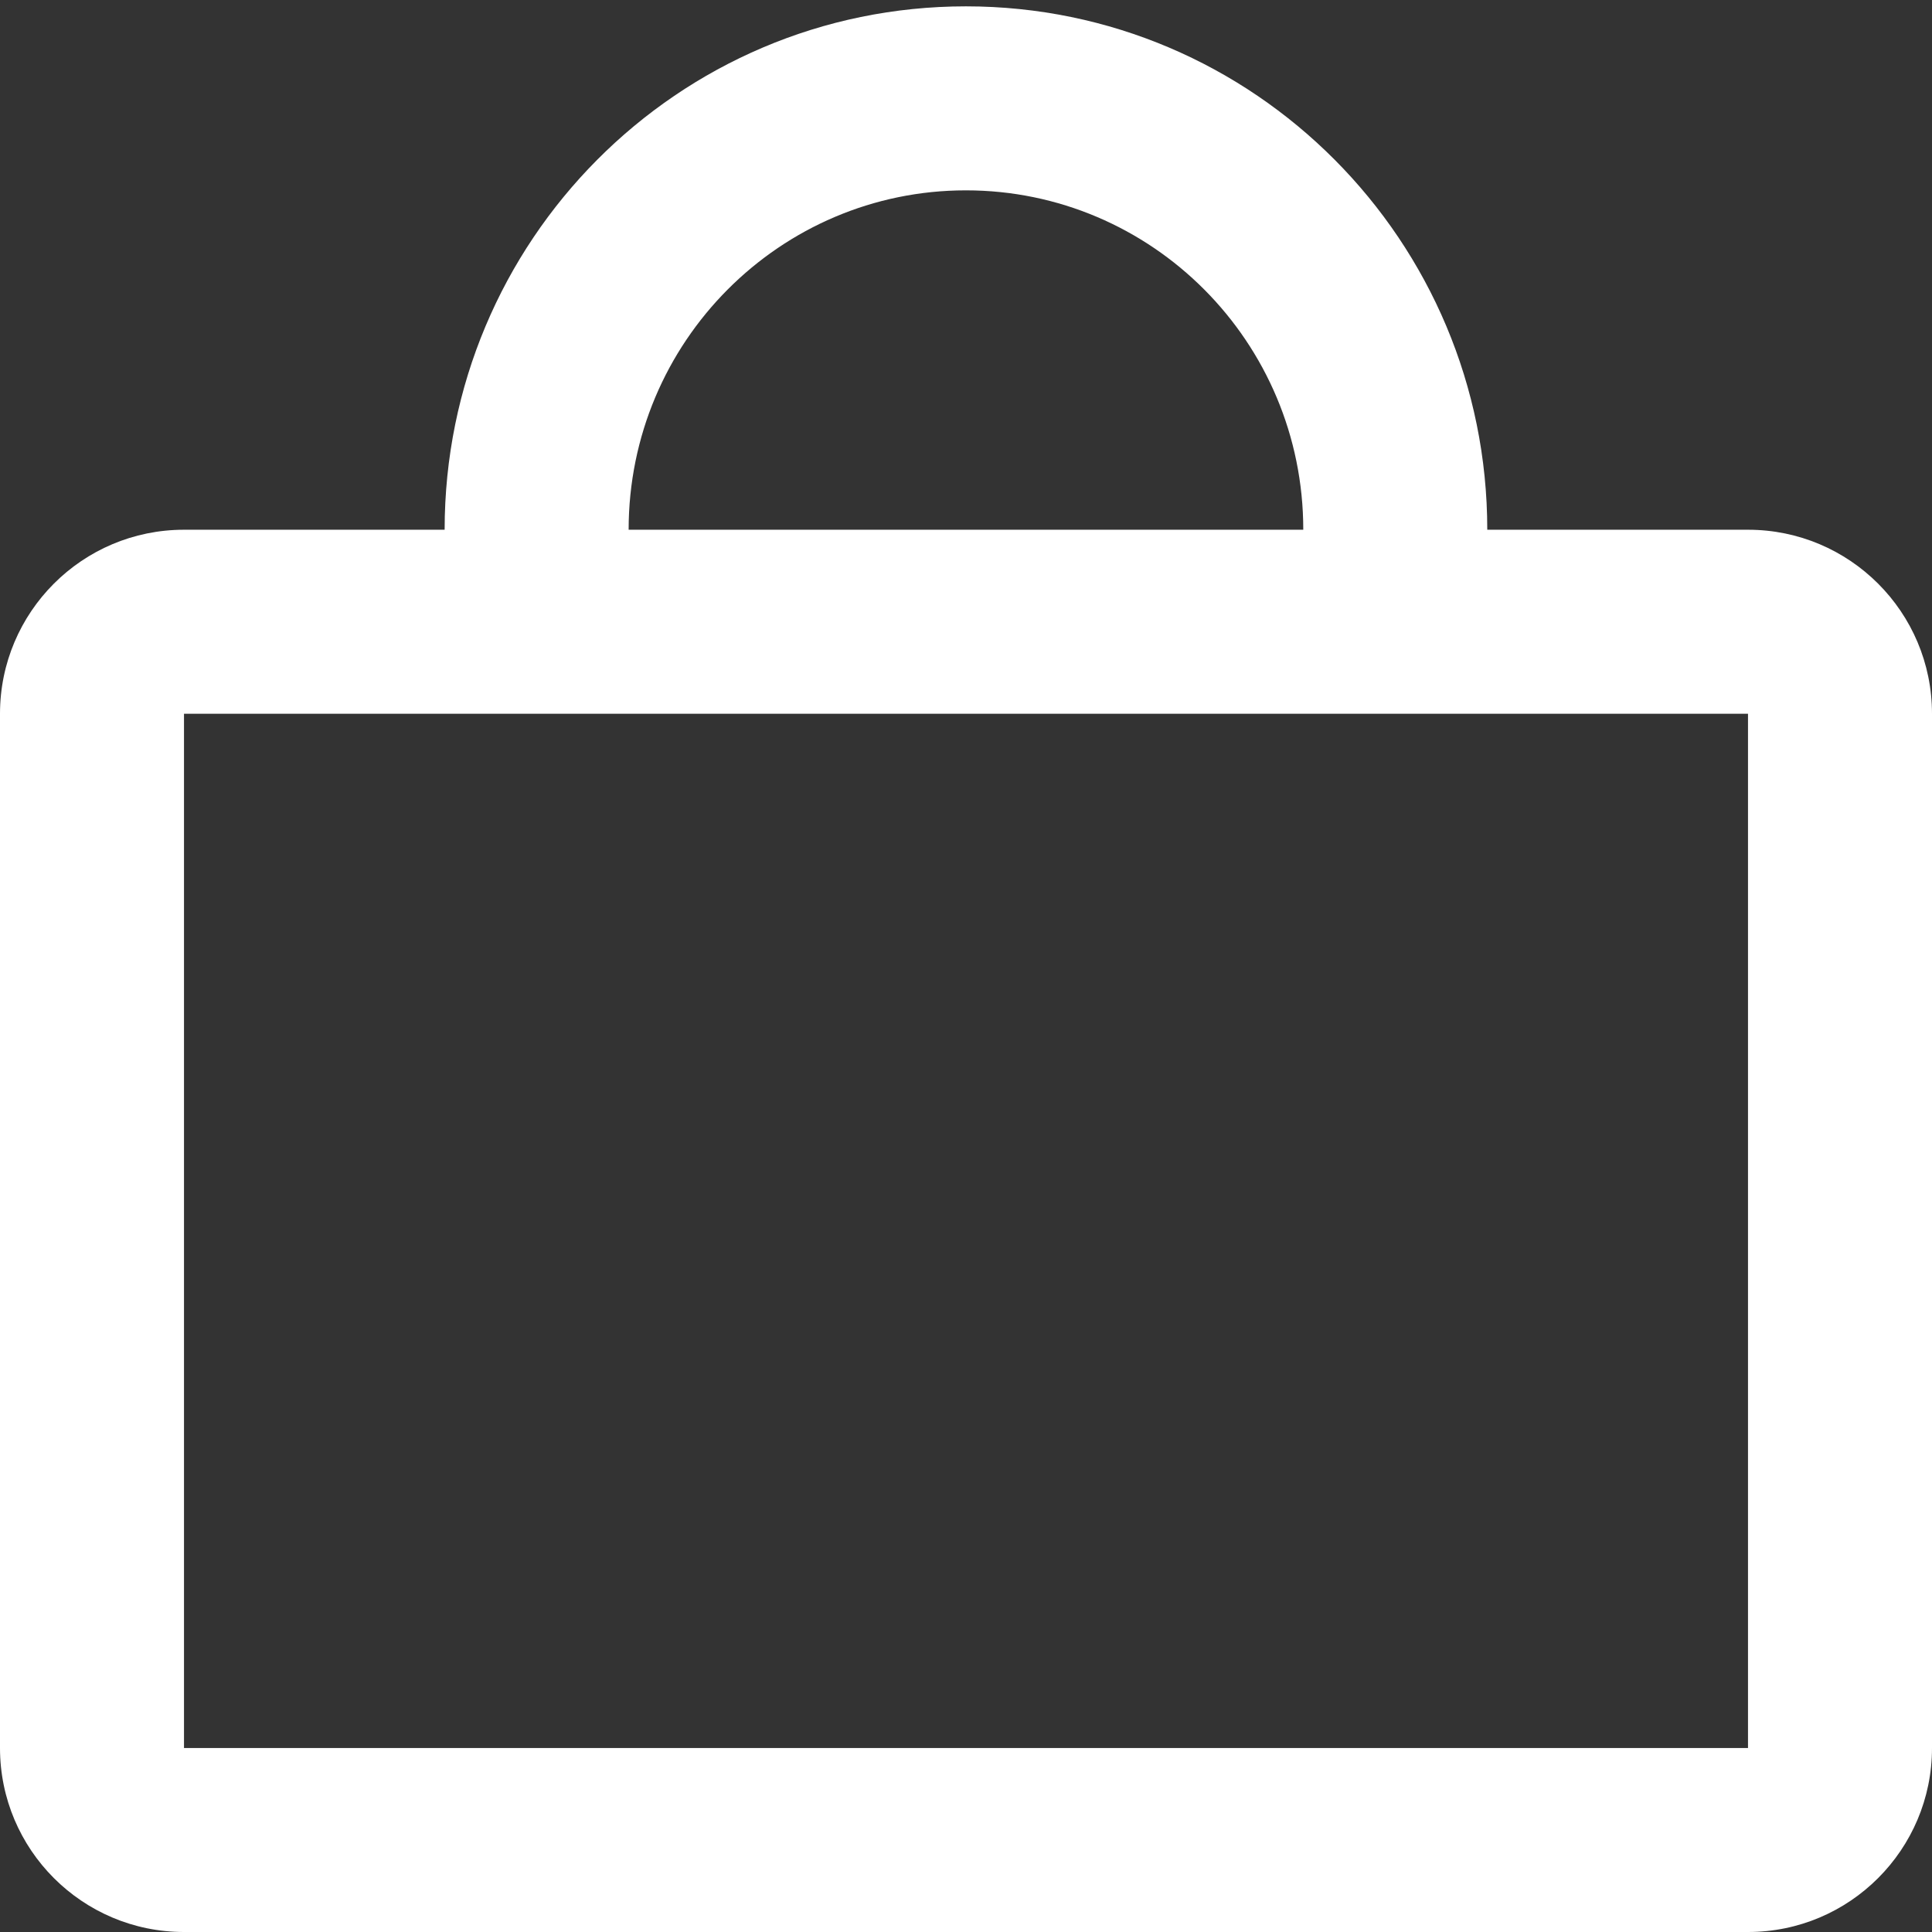<svg width="21" height="21" viewBox="0 0 21 21" fill="none"
  xmlns="http://www.w3.org/2000/svg">
  <rect x="0" y="0" width="21" height="21" fill="#333333" stroke="none"/>
  <path fill-rule="evenodd" clip-rule="evenodd" d="M6.833 5.758C6.833 3.716 8.479 2.069 10.499 2.069C12.52 2.069 14.166 3.716 14.166 5.758H6.833ZM4.833 5.758C4.833 2.621 7.365 0.069 10.499 0.069C13.634 0.069 16.166 2.621 16.166 5.758H19C20.105 5.758 21 6.654 21 7.758V19C21 20.104 20.105 21 19 21H2C0.895 21 0 20.104 0 19V7.758C0 6.654 0.895 5.758 2 5.758H4.833ZM2 7.758H19V19H2L2 7.758Z" fill="white"/>
</svg>

